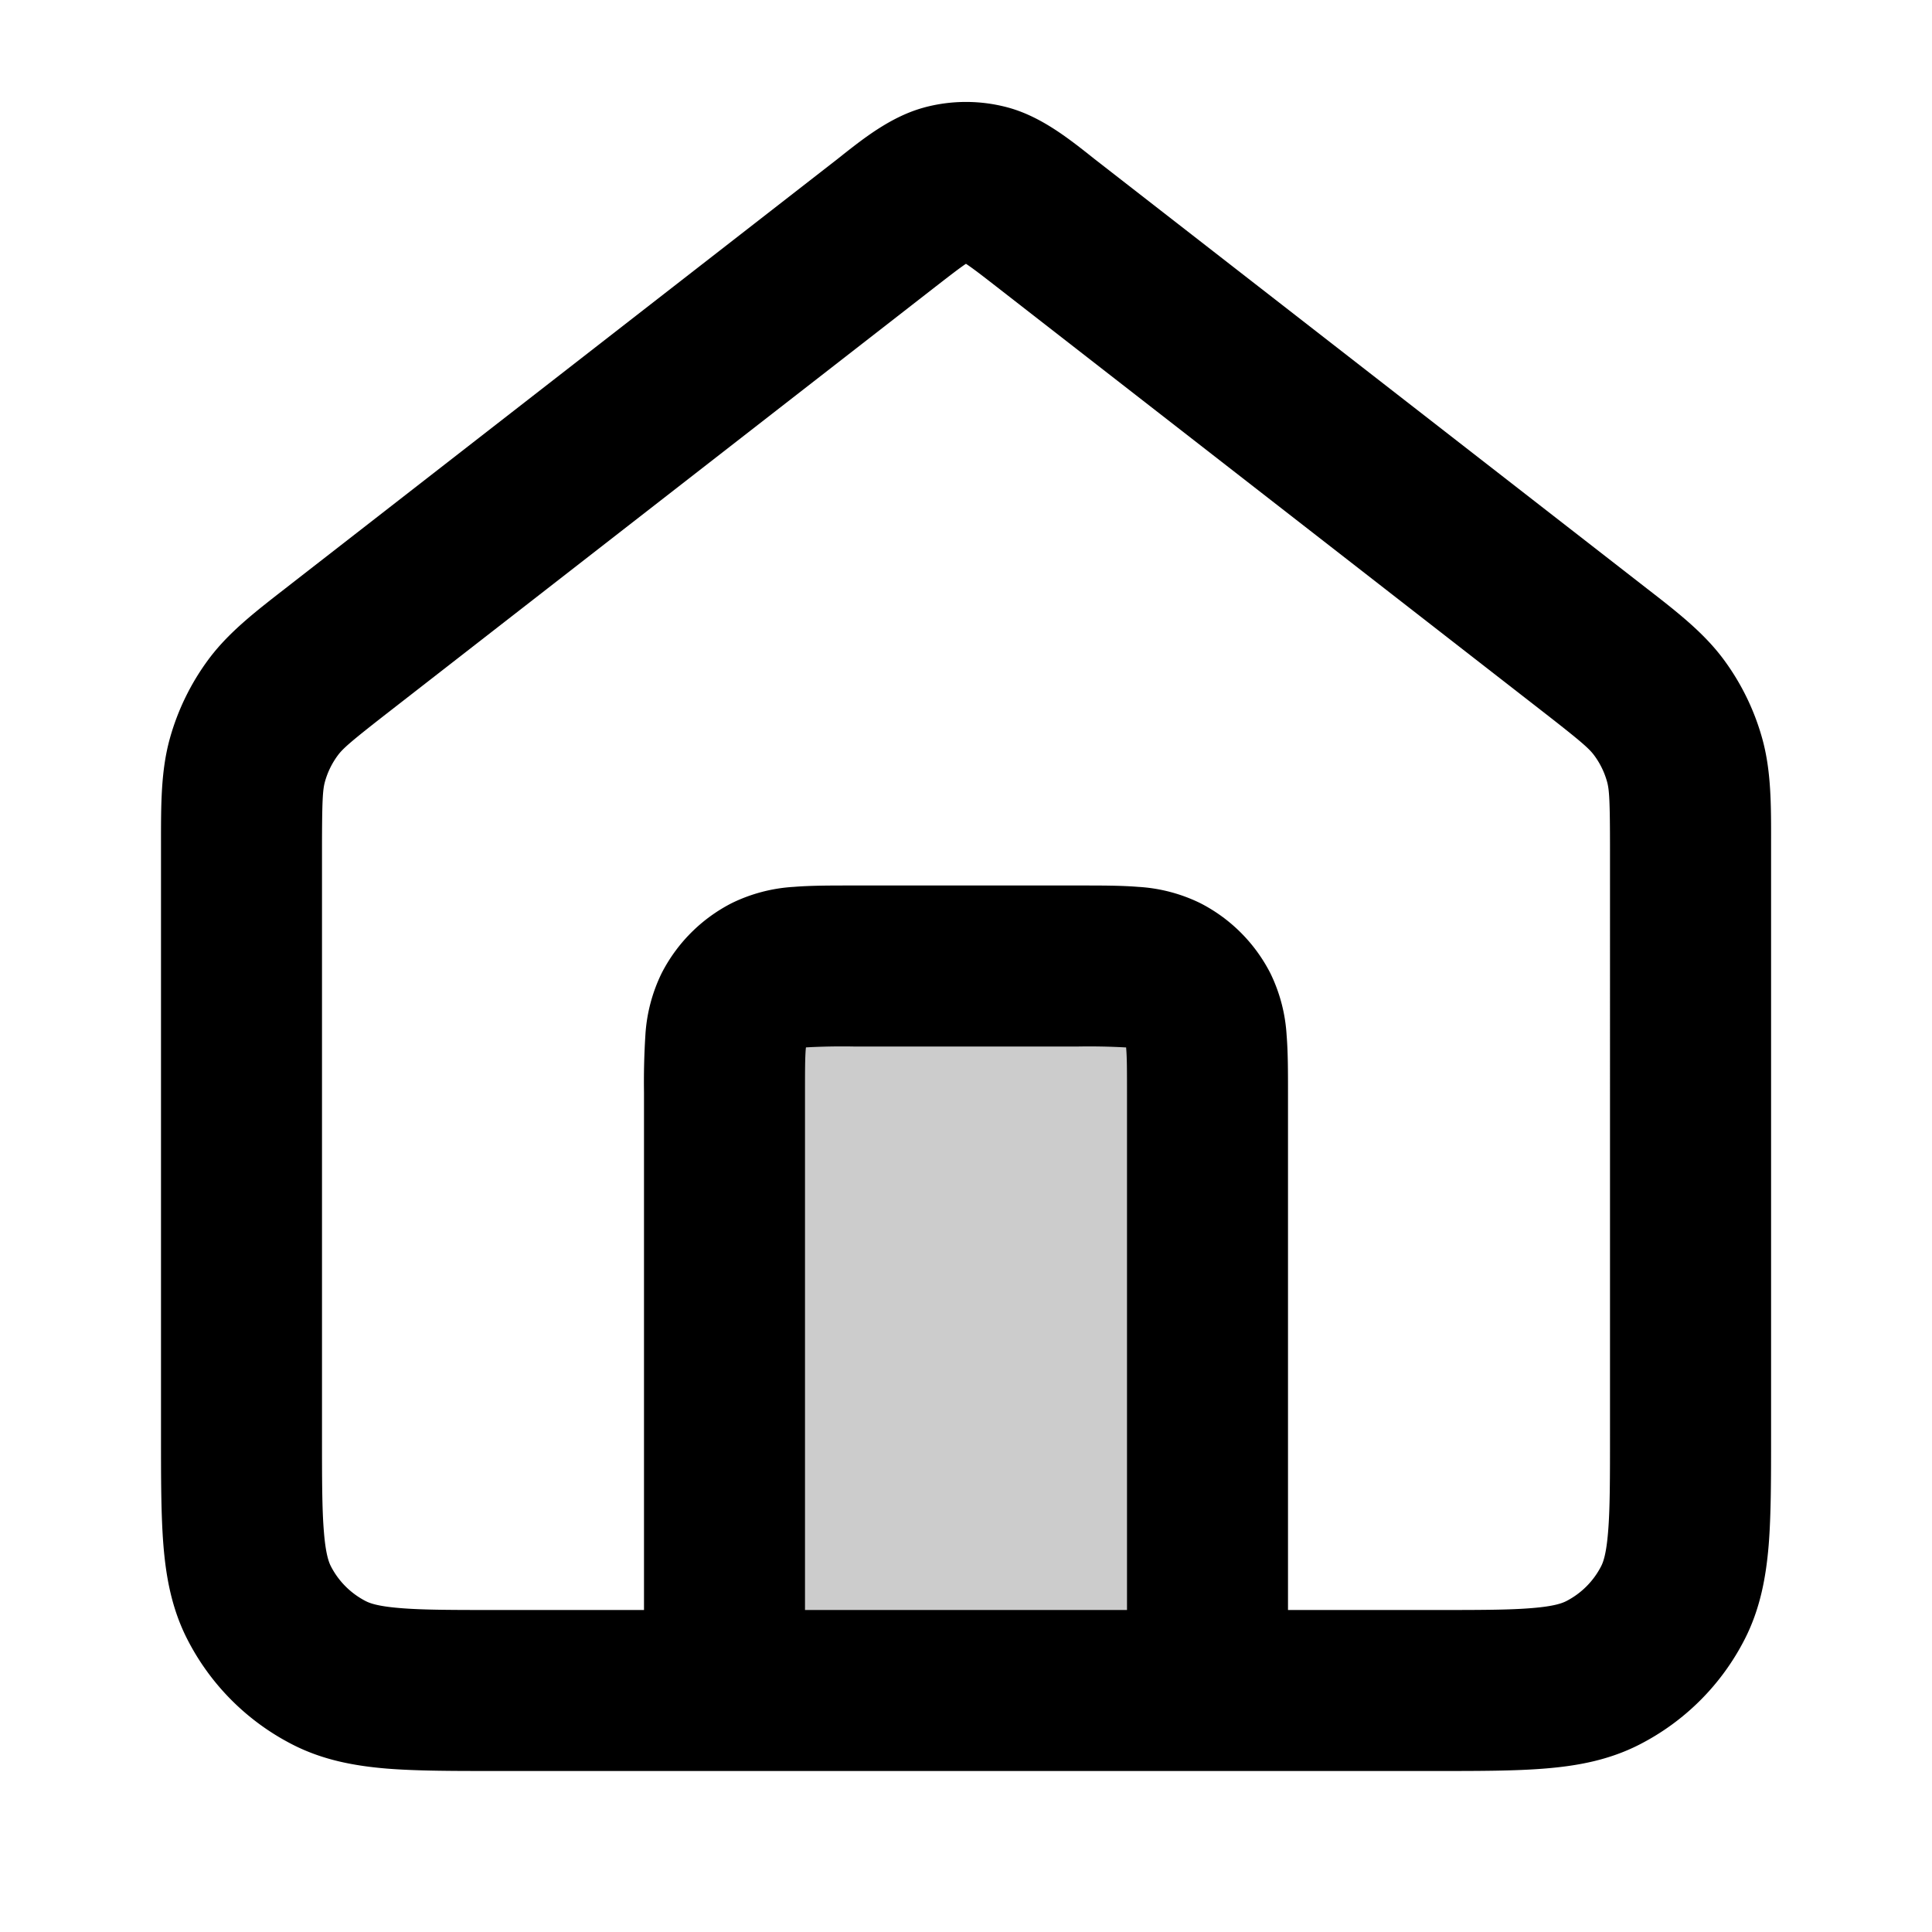 <svg xmlns="http://www.w3.org/2000/svg" width="24" height="24" viewBox="0 0 24 24">
  <path d="M9 21v-9h6v9" opacity=".2"/>
  <path fill-rule="evenodd" d="M11.477 1.336a2 2 0 0 1 1.046 0c.397.108.732.37.999.58l.074.059L20.38 7.25l.077.06c.377.292.709.55.956.884a3 3 0 0 1 .477.976c.112.4.112.82.111 1.297v7.372c0 .527 0 .982-.03 1.356-.033.395-.104.789-.297 1.167a3 3 0 0 1-1.311 1.311c-.378.193-.772.264-1.167.296-.375.031-.83.031-1.356.031H6.16c-.527 0-.981 0-1.356-.03-.395-.033-.789-.104-1.167-.297a3 3 0 0 1-1.311-1.311c-.193-.378-.264-.772-.296-1.167C2 18.82 2 18.365 2 17.839v-7.372c0-.477-.001-.897.111-1.297a3 3 0 0 1 .477-.976c.247-.334.58-.592.956-.884l.077-.06 6.783-5.275.074-.059c.267-.21.602-.472 1-.58ZM10 20h4v-6.4c0-.296 0-.459-.01-.575l-.001-.014h-.014A8.207 8.207 0 0 0 13.4 13h-2.8a8.202 8.202 0 0 0-.588.011l-.002.014c-.01.116-.01.278-.01.575V20Zm6 0v-6.432c0-.252 0-.498-.017-.706a2.023 2.023 0 0 0-.201-.77 2 2 0 0 0-.874-.874 2.02 2.02 0 0 0-.77-.201C13.93 11 13.684 11 13.432 11h-2.864c-.252 0-.498 0-.706.017a2.02 2.02 0 0 0-.77.201 2 2 0 0 0-.874.874 2.022 2.022 0 0 0-.201.77 9.182 9.182 0 0 0-.017.706V20H6.2c-.577 0-.949 0-1.232-.024-.272-.022-.373-.06-.422-.085a1 1 0 0 1-.437-.437c-.025-.05-.063-.15-.085-.422C4 18.75 4 18.377 4 17.8v-7.235c0-.63.009-.755.037-.856a1 1 0 0 1 .159-.325c.063-.085.155-.168.653-.555l6.783-5.276c.187-.145.286-.221.36-.271L12 3.277l.007.005c.075.05.175.126.361.271l6.783 5.276c.498.387.59.47.653.555a.994.994 0 0 1 .159.325c.028.1.037.225.037.856V17.8c0 .577 0 .949-.024 1.232-.022.272-.06.373-.085.422a1 1 0 0 1-.437.437c-.05.025-.15.063-.422.085C18.75 20 18.377 20 17.8 20H16Z" clip-rule="evenodd"/>
</svg>
